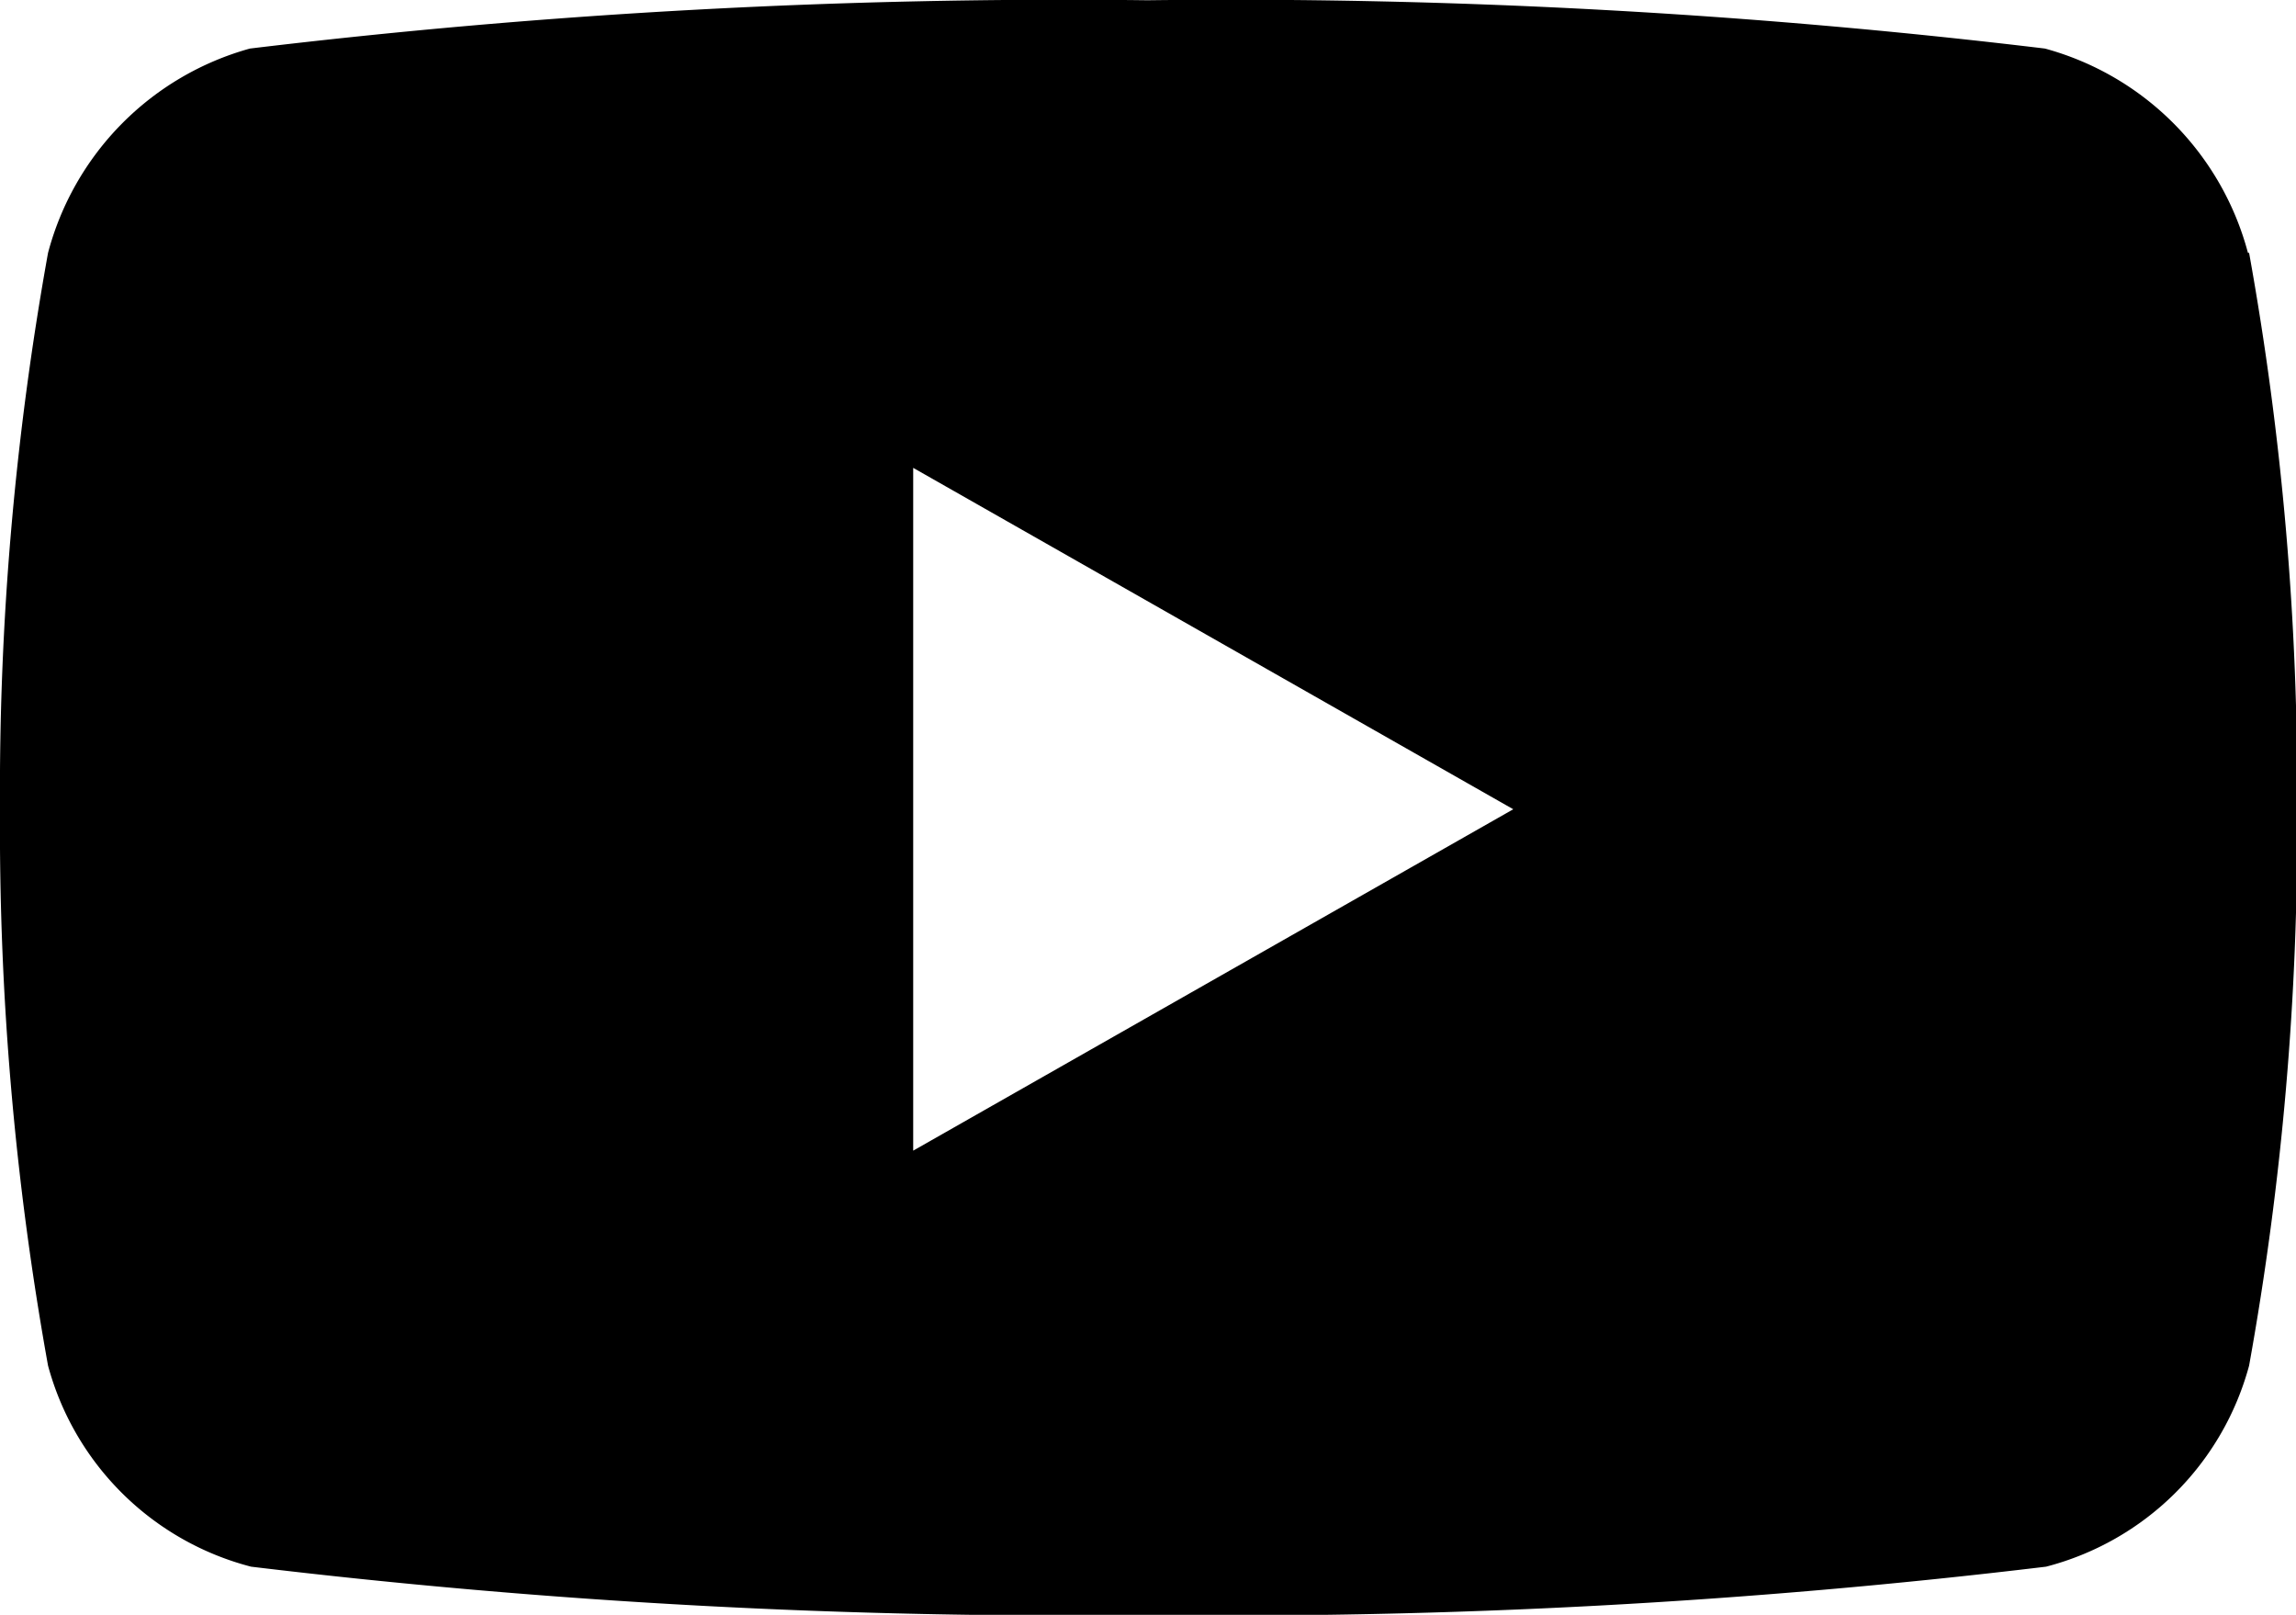 <svg xmlns="http://www.w3.org/2000/svg" width="18.163" height="12.771" viewBox="0 0 18.163 12.771" class="jsx-1042541019"><path data-name="Icon awesome-youtube" d="M18.833 6.5a2.282 2.282 0 0 0-1.606-1.616 53.932 53.932 0 0 0-7.1-.382 53.932 53.932 0 0 0-7.1.382A2.282 2.282 0 0 0 1.43 6.5a23.94 23.94 0 0 0-.38 4.4 23.94 23.94 0 0 0 .38 4.4 2.248 2.248 0 0 0 1.606 1.59 53.932 53.932 0 0 0 7.1.382 53.932 53.932 0 0 0 7.1-.382 2.248 2.248 0 0 0 1.606-1.59 23.94 23.94 0 0 0 .38-4.4 23.94 23.94 0 0 0-.38-4.4zM8.274 13.6V8.2l4.747 2.7-4.747 2.7z" transform="translate(-1.05 -4.5)" class="jsx-1042541019 cls-youtube"></path></svg>